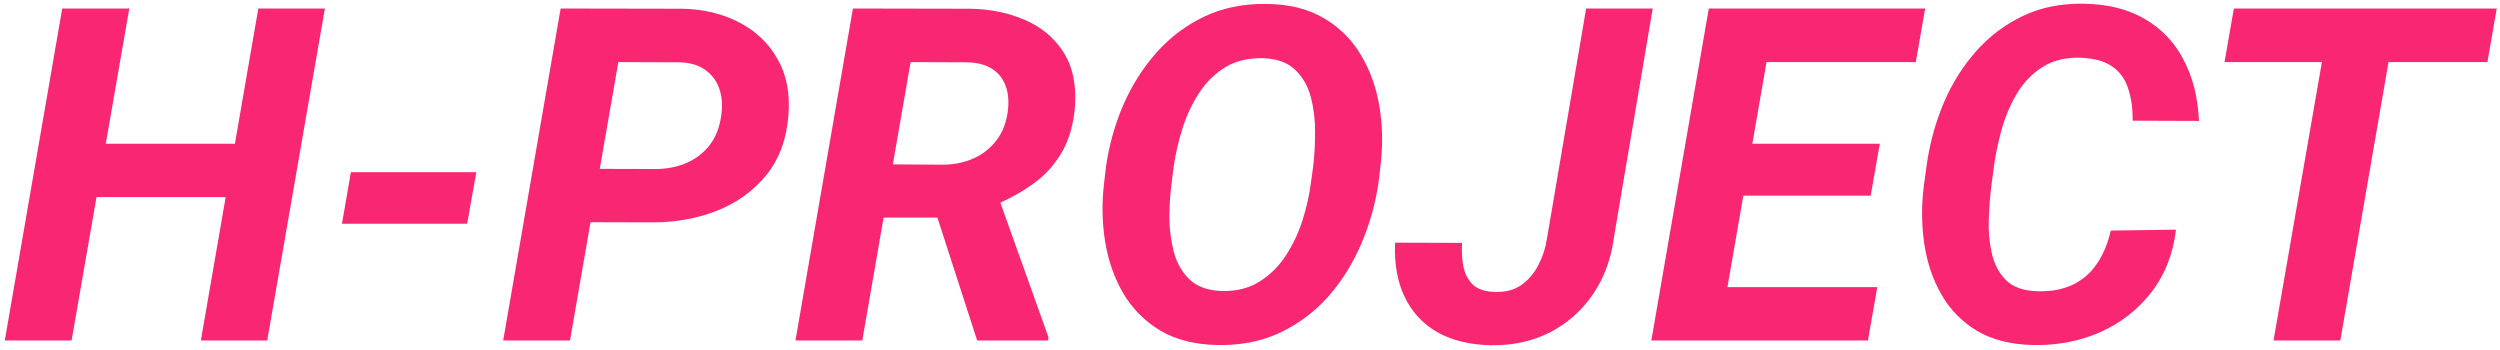 <svg width="257" height="36" viewBox="0 0 257 36" fill="none" xmlns="http://www.w3.org/2000/svg">
<path d="M26.133 14.773L25.172 20.258H7.852L8.812 14.773H26.133ZM13.289 0.875L7.359 35H0.492L6.398 0.875H13.289ZM33.398 0.875L27.469 35H20.648L26.555 0.875H33.398ZM48.961 17.703L48.023 23H35.156L36.07 17.703H48.961ZM67.125 22.859L58.289 22.836L59.25 17.352L67.359 17.375C68.516 17.375 69.578 17.172 70.547 16.766C71.516 16.344 72.312 15.734 72.938 14.938C73.562 14.141 73.961 13.141 74.133 11.938C74.289 10.922 74.234 10.008 73.969 9.195C73.703 8.383 73.234 7.727 72.562 7.227C71.891 6.727 71.023 6.453 69.961 6.406L63.562 6.383L58.594 35H51.727L57.633 0.875L70.172 0.898C72.344 0.945 74.281 1.414 75.984 2.305C77.688 3.18 79 4.43 79.922 6.055C80.859 7.664 81.234 9.609 81.047 11.891C80.844 14.375 80.07 16.43 78.727 18.055C77.383 19.68 75.688 20.891 73.641 21.688C71.609 22.469 69.438 22.859 67.125 22.859ZM87.68 0.875L99.703 0.898C101.781 0.93 103.664 1.312 105.352 2.047C107.055 2.781 108.375 3.883 109.312 5.352C110.266 6.82 110.664 8.688 110.508 10.953C110.352 12.812 109.898 14.383 109.148 15.664C108.414 16.945 107.422 18.031 106.172 18.922C104.938 19.812 103.516 20.578 101.906 21.219L99.516 22.367H88.406L89.344 16.883L96.984 16.93C98.125 16.914 99.164 16.695 100.102 16.273C101.039 15.852 101.812 15.242 102.422 14.445C103.047 13.633 103.438 12.648 103.594 11.492C103.734 10.477 103.664 9.594 103.383 8.844C103.117 8.094 102.656 7.508 102 7.086C101.344 6.664 100.508 6.438 99.492 6.406L93.609 6.383L88.641 35H81.773L87.68 0.875ZM100.453 35L95.531 19.789L102.445 19.742L107.766 34.625V35H100.453ZM141.914 17.023L141.727 18.664C141.414 20.852 140.828 22.961 139.969 24.992C139.109 27.023 137.984 28.836 136.594 30.43C135.203 32.008 133.547 33.258 131.625 34.18C129.719 35.086 127.555 35.516 125.133 35.469C122.82 35.422 120.859 34.922 119.25 33.969C117.656 33 116.391 31.719 115.453 30.125C114.531 28.531 113.914 26.758 113.602 24.805C113.289 22.836 113.258 20.82 113.508 18.758L113.695 17.141C114.008 14.953 114.594 12.852 115.453 10.836C116.328 8.82 117.461 7.023 118.852 5.445C120.258 3.852 121.914 2.602 123.82 1.695C125.742 0.789 127.898 0.359 130.289 0.406C132.602 0.438 134.555 0.938 136.148 1.906C137.758 2.859 139.023 4.133 139.945 5.727C140.883 7.305 141.508 9.078 141.82 11.047C142.133 13 142.164 14.992 141.914 17.023ZM134.766 18.758L135 17.07C135.125 16.008 135.188 14.859 135.188 13.625C135.203 12.375 135.062 11.18 134.766 10.039C134.469 8.883 133.938 7.938 133.172 7.203C132.422 6.453 131.336 6.047 129.914 5.984C128.383 5.938 127.07 6.242 125.977 6.898C124.898 7.555 123.992 8.445 123.258 9.57C122.539 10.68 121.969 11.898 121.547 13.227C121.141 14.539 120.844 15.828 120.656 17.094L120.445 18.781C120.305 19.828 120.227 20.984 120.211 22.25C120.211 23.5 120.359 24.703 120.656 25.859C120.953 27 121.484 27.945 122.25 28.695C123.016 29.445 124.109 29.852 125.531 29.914C127.047 29.961 128.344 29.648 129.422 28.977C130.516 28.305 131.43 27.414 132.164 26.305C132.898 25.18 133.477 23.961 133.898 22.648C134.32 21.32 134.609 20.023 134.766 18.758ZM159.023 24.547L163.055 0.875H169.898L165.891 24.523C165.594 26.711 164.867 28.641 163.711 30.312C162.57 31.969 161.102 33.258 159.305 34.18C157.508 35.086 155.5 35.523 153.281 35.492C151.109 35.445 149.273 35 147.773 34.156C146.273 33.297 145.148 32.086 144.398 30.523C143.648 28.961 143.32 27.102 143.414 24.945L150.305 24.969C150.242 25.844 150.289 26.664 150.445 27.43C150.602 28.18 150.93 28.797 151.43 29.281C151.945 29.75 152.711 29.992 153.727 30.008C154.789 30.039 155.688 29.797 156.422 29.281C157.156 28.75 157.734 28.062 158.156 27.219C158.594 26.375 158.883 25.484 159.023 24.547ZM192.984 29.516L192.023 35H174.375L175.312 29.516H192.984ZM182.555 0.875L176.625 35H169.758L175.664 0.875H182.555ZM193.242 14.773L192.305 20.117H176.953L177.891 14.773H193.242ZM197.906 0.875L196.945 6.383H179.32L180.305 0.875H197.906ZM216.984 23.703L223.688 23.609C223.391 26.125 222.539 28.281 221.133 30.078C219.742 31.859 217.992 33.219 215.883 34.156C213.773 35.078 211.484 35.516 209.016 35.469C206.734 35.422 204.812 34.938 203.25 34.016C201.688 33.078 200.461 31.828 199.57 30.266C198.68 28.703 198.094 26.961 197.812 25.039C197.531 23.117 197.516 21.148 197.766 19.133L198.094 16.766C198.406 14.641 198.977 12.586 199.805 10.602C200.648 8.617 201.75 6.852 203.109 5.305C204.469 3.758 206.078 2.539 207.938 1.648C209.797 0.758 211.906 0.336 214.266 0.383C216.734 0.43 218.82 0.961 220.523 1.977C222.242 2.977 223.562 4.375 224.484 6.172C225.422 7.953 225.945 10.039 226.055 12.43L219.234 12.406C219.25 11.141 219.094 10.031 218.766 9.078C218.453 8.109 217.906 7.359 217.125 6.828C216.344 6.281 215.266 5.984 213.891 5.938C212.391 5.891 211.117 6.188 210.07 6.828C209.023 7.469 208.156 8.328 207.469 9.406C206.797 10.484 206.266 11.664 205.875 12.945C205.5 14.227 205.219 15.484 205.031 16.719L204.703 19.156C204.578 20.172 204.492 21.297 204.445 22.531C204.398 23.75 204.5 24.914 204.75 26.023C205 27.133 205.484 28.055 206.203 28.789C206.922 29.508 207.992 29.891 209.414 29.938C210.82 29.984 212.031 29.766 213.047 29.281C214.078 28.797 214.914 28.078 215.555 27.125C216.211 26.172 216.688 25.031 216.984 23.703ZM246.492 0.875L240.586 35H233.719L239.648 0.875H246.492ZM256.664 0.875L255.703 6.383H228.68L229.641 0.875H256.664Z" fill="#F92672"/>
</svg>
